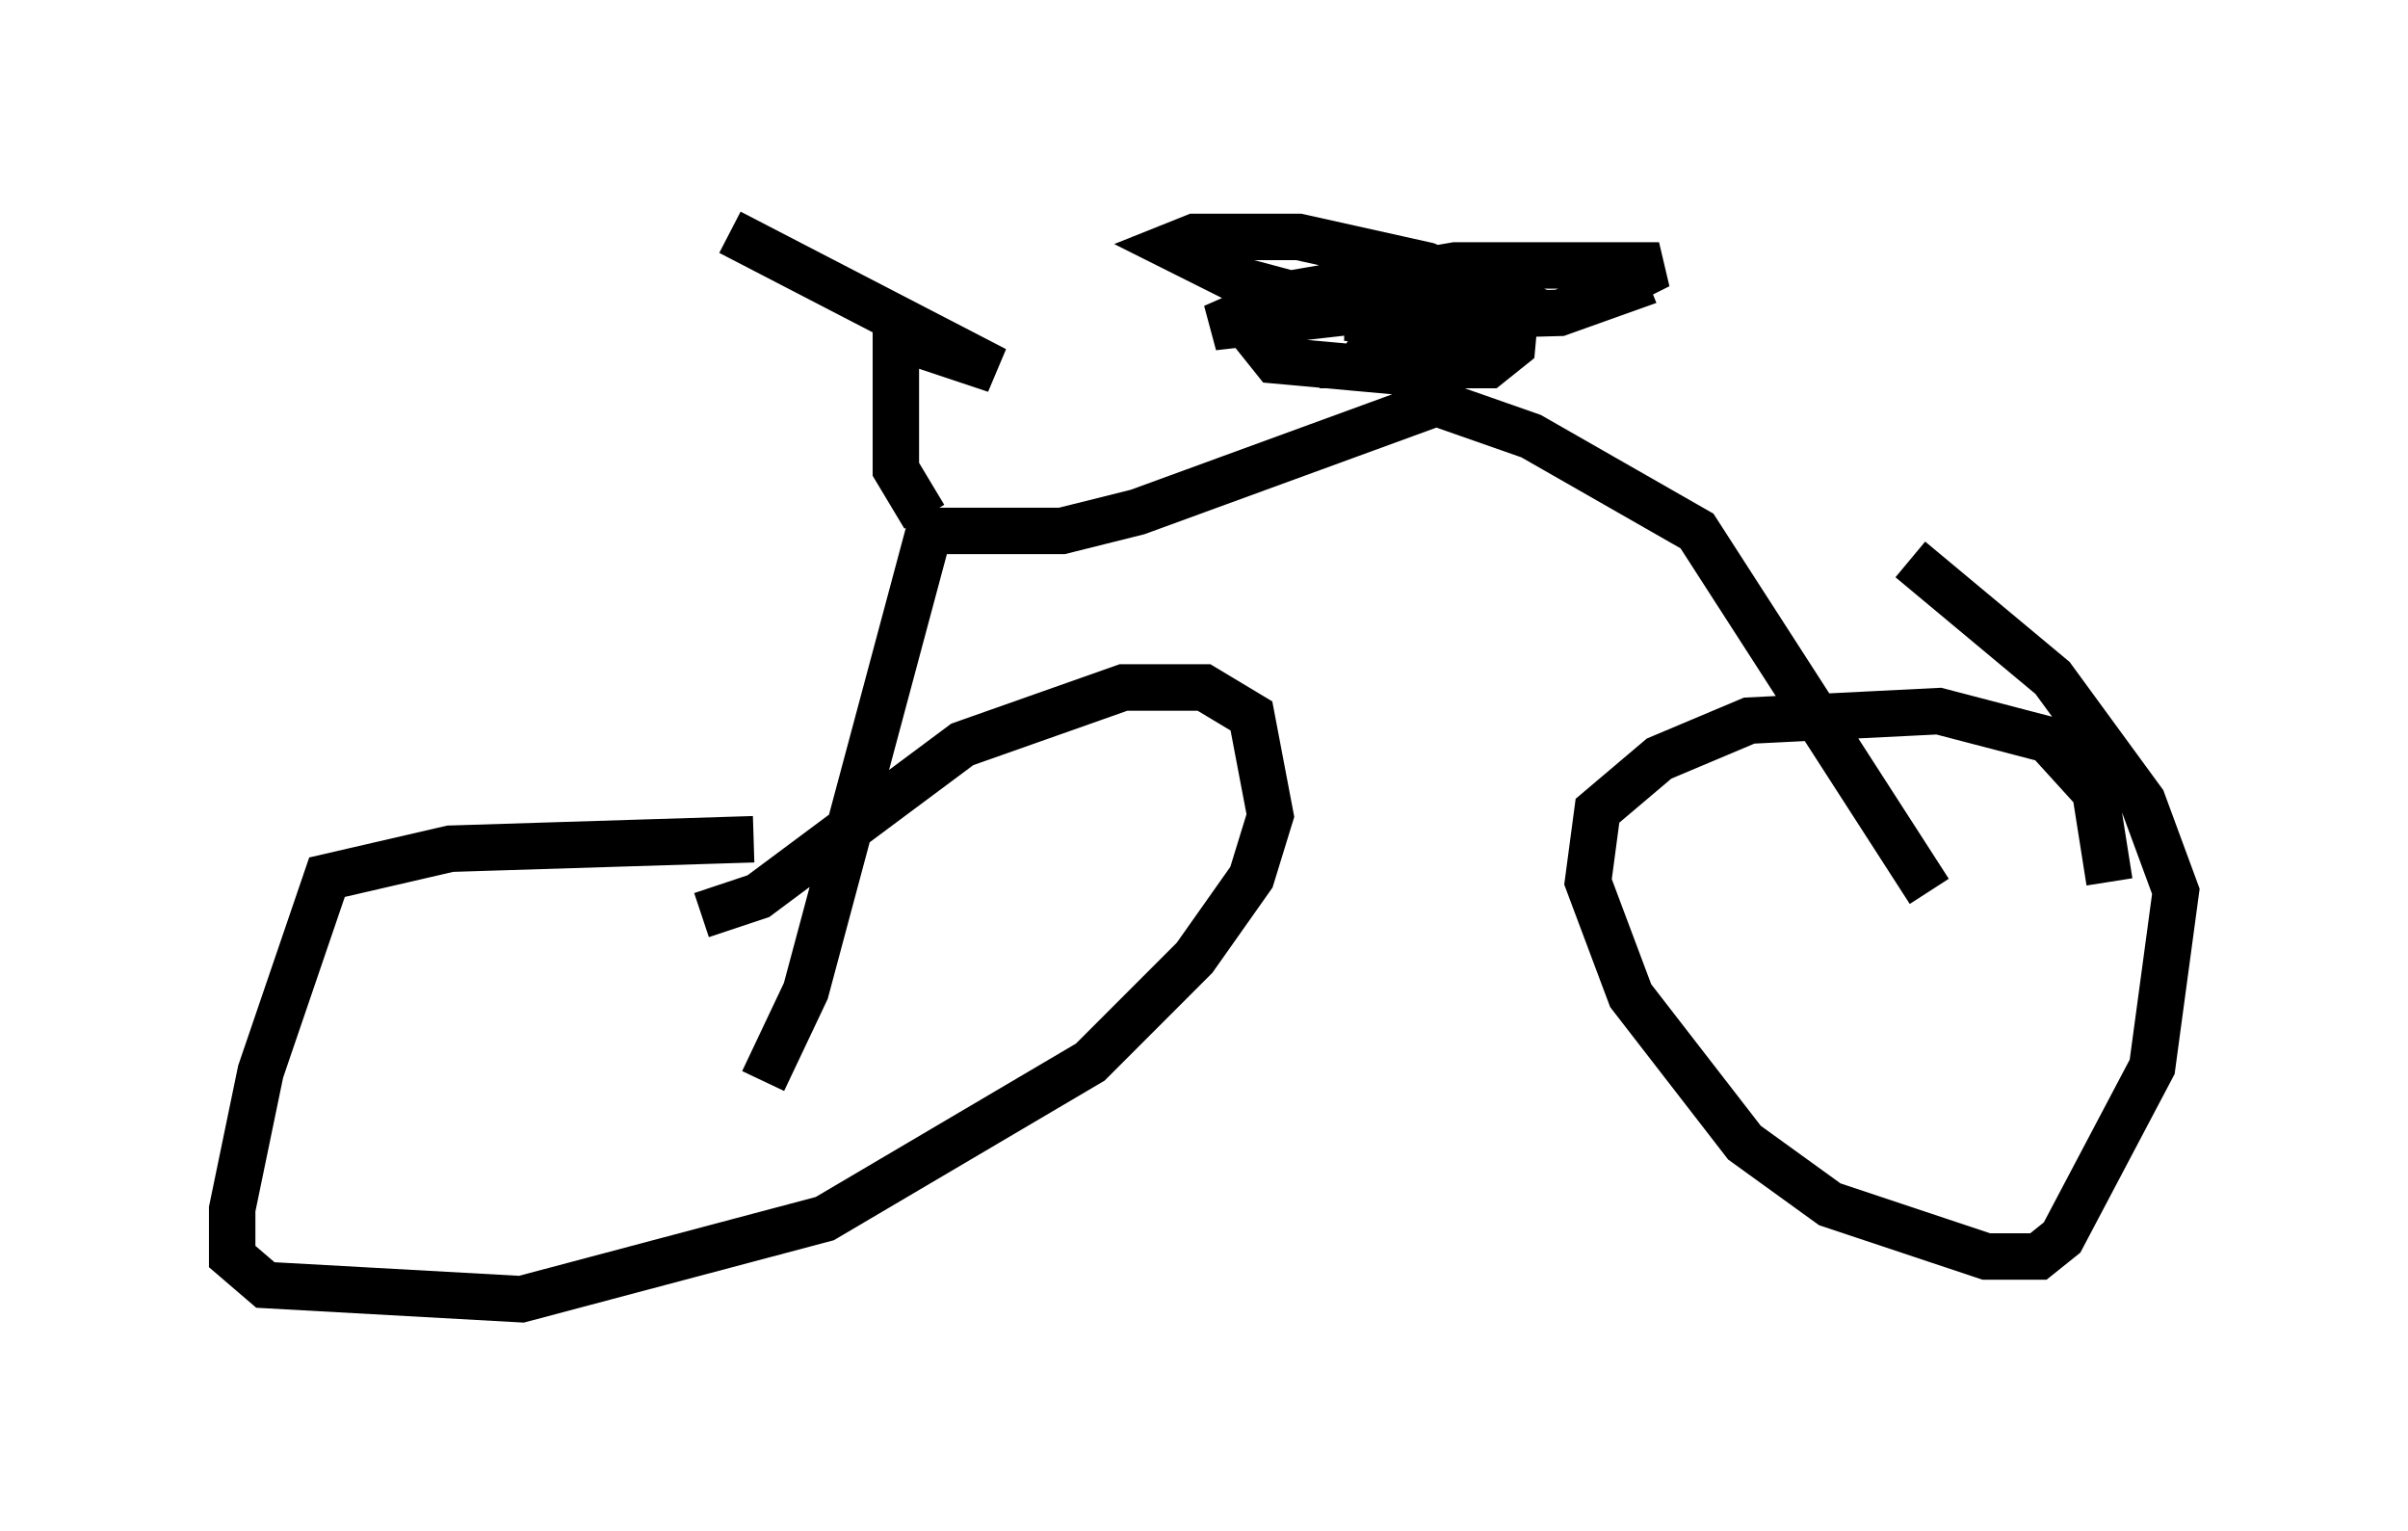 <?xml version="1.0" encoding="utf-8" ?>
<svg baseProfile="full" height="32.969" version="1.1" width="51.855" xmlns="http://www.w3.org/2000/svg" xmlns:ev="http://www.w3.org/2001/xml-events" xmlns:xlink="http://www.w3.org/1999/xlink"><defs /><rect fill="white" height="32.969" width="51.855" x="0" y="0" /><path d="M16.842, 17.761 m-0.613, 0.306 l-6.533, 0.204 -2.654, 0.613 l-1.429, 4.185 -0.613, 2.96 l0.0, 1.021 0.715, 0.613 l5.513, 0.306 6.533, -1.735 l5.717, -3.369 2.246, -2.246 l1.225, -1.735 0.408, -1.327 l-0.408, -2.144 -1.021, -0.613 l-1.735, 0.0 -3.471, 1.225 l-4.39, 3.267 -1.225, 0.408 m30.319, -0.715 l-0.306, -1.94 -1.021, -1.123 l-2.348, -0.613 -4.083, 0.204 l-1.94, 0.817 -1.327, 1.123 l-0.204, 1.531 0.919, 2.45 l2.45, 3.165 1.838, 1.327 l3.369, 1.123 1.123, 0.0 l0.51, -0.408 1.94, -3.675 l0.51, -3.777 -0.715, -1.94 l-1.94, -2.654 -3.063, -2.552 m0.408, 7.146 l-5.002, -7.758 -3.573, -2.042 l-2.042, -0.715 -6.431, 2.348 l-1.633, 0.408 -2.858, 0.0 l-2.654, 9.902 -0.919, 1.94 m3.471, -12.148 l-0.613, -1.021 0.0, -2.858 l2.144, 0.715 -5.717, -2.96 m15.109, 3.063 l-3.369, -0.306 -0.408, -0.51 l0.306, -0.51 1.735, -0.613 l3.267, -0.306 0.306, 0.51 l-0.102, 1.123 -0.51, 0.408 l-2.756, 0.0 0.306, -0.51 l2.756, -0.204 -3.369, -0.306 l1.838, -0.102 0.51, -0.102 l-0.715, -0.102 -4.492, 0.51 l1.633, -0.715 3.573, -0.613 l4.39, 0.0 -0.408, 0.204 m-0.51, -0.204 l0.204, 0.51 -1.429, 0.51 l-3.879, 0.102 -3.063, -0.817 l-1.429, -0.715 0.51, -0.204 l2.246, 0.0 2.756, 0.613 l1.735, 0.715 -0.51, 0.204 " fill="none" stroke="black" stroke-width="1" /></svg>